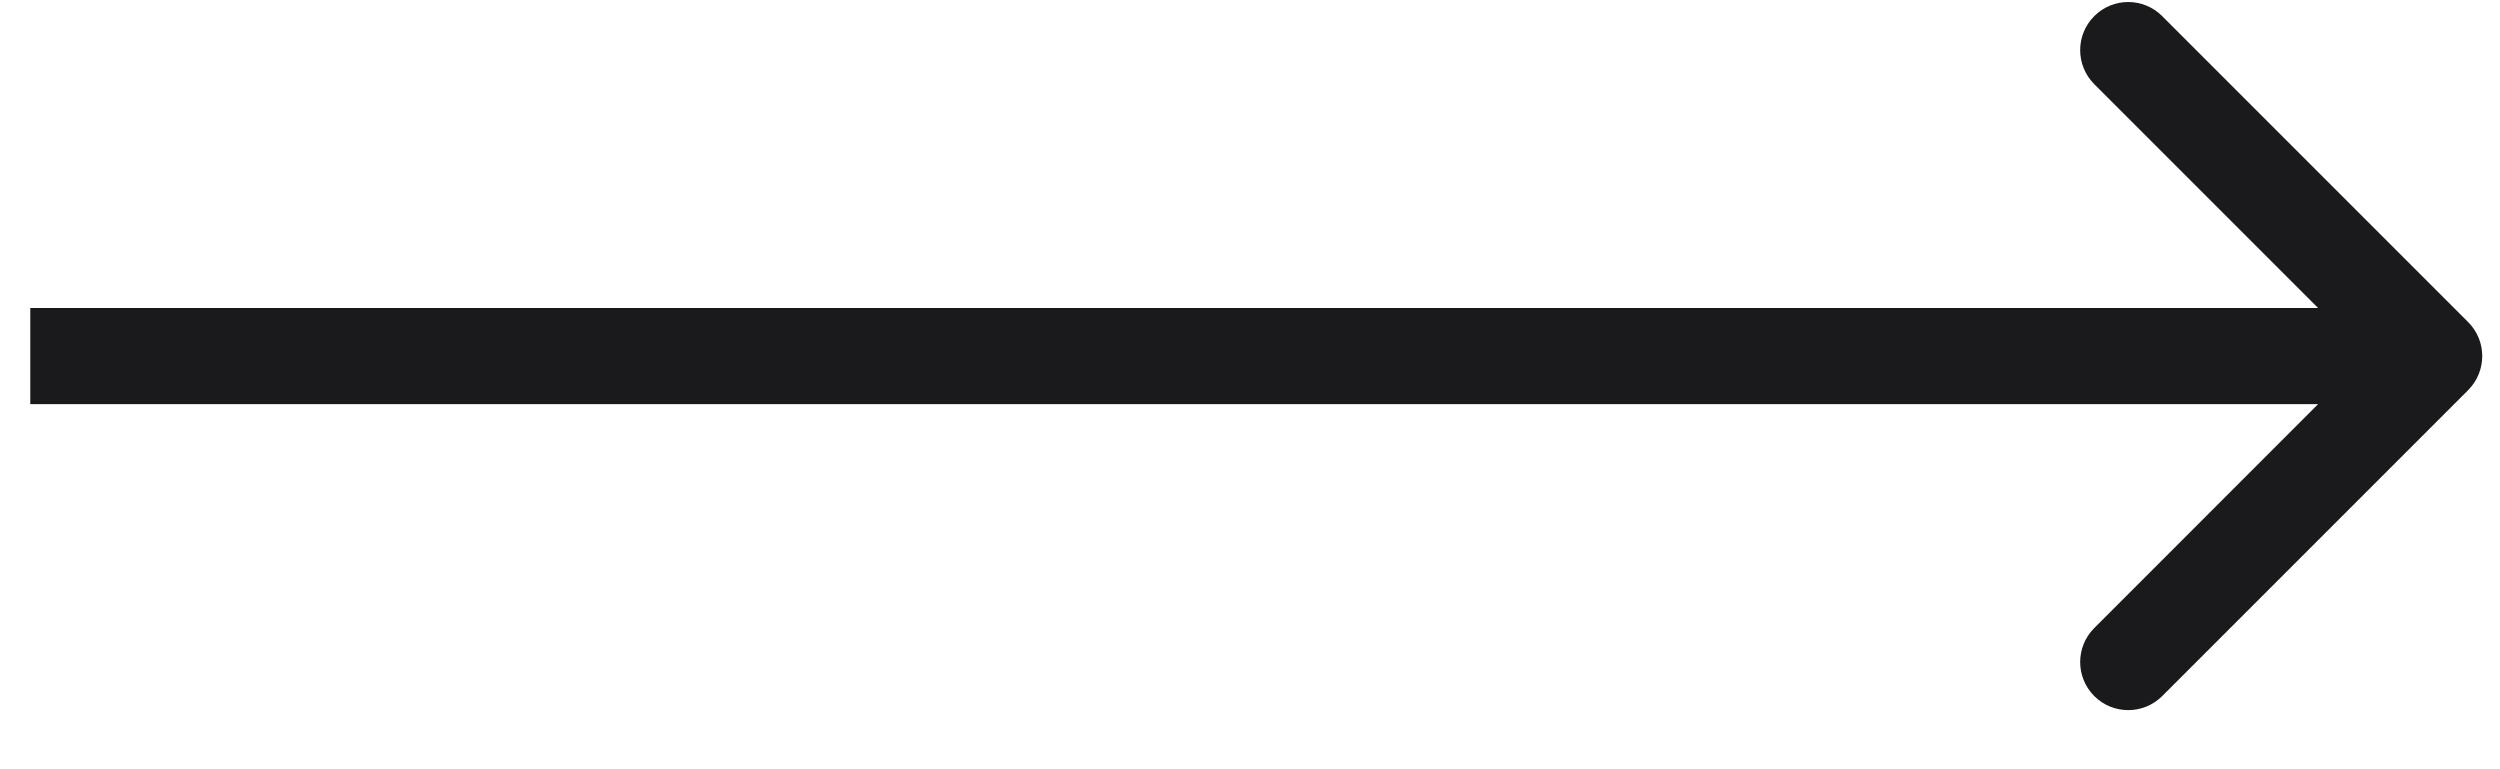 <svg width="26" height="8" viewBox="0 0 26 8" fill="none" xmlns="http://www.w3.org/2000/svg">
<path d="M25.669 3.35C25.864 3.545 25.864 3.861 25.669 4.057L22.487 7.239C22.292 7.434 21.975 7.434 21.78 7.239C21.585 7.043 21.585 6.727 21.78 6.532L24.608 3.703L21.78 0.875C21.585 0.679 21.585 0.363 21.78 0.168C21.975 -0.028 22.292 -0.028 22.487 0.168L25.669 3.35ZM0.315 3.203L25.315 3.203L25.315 4.203L0.315 4.203L0.315 3.203Z" fill="#1A1A1C"/>
</svg>
